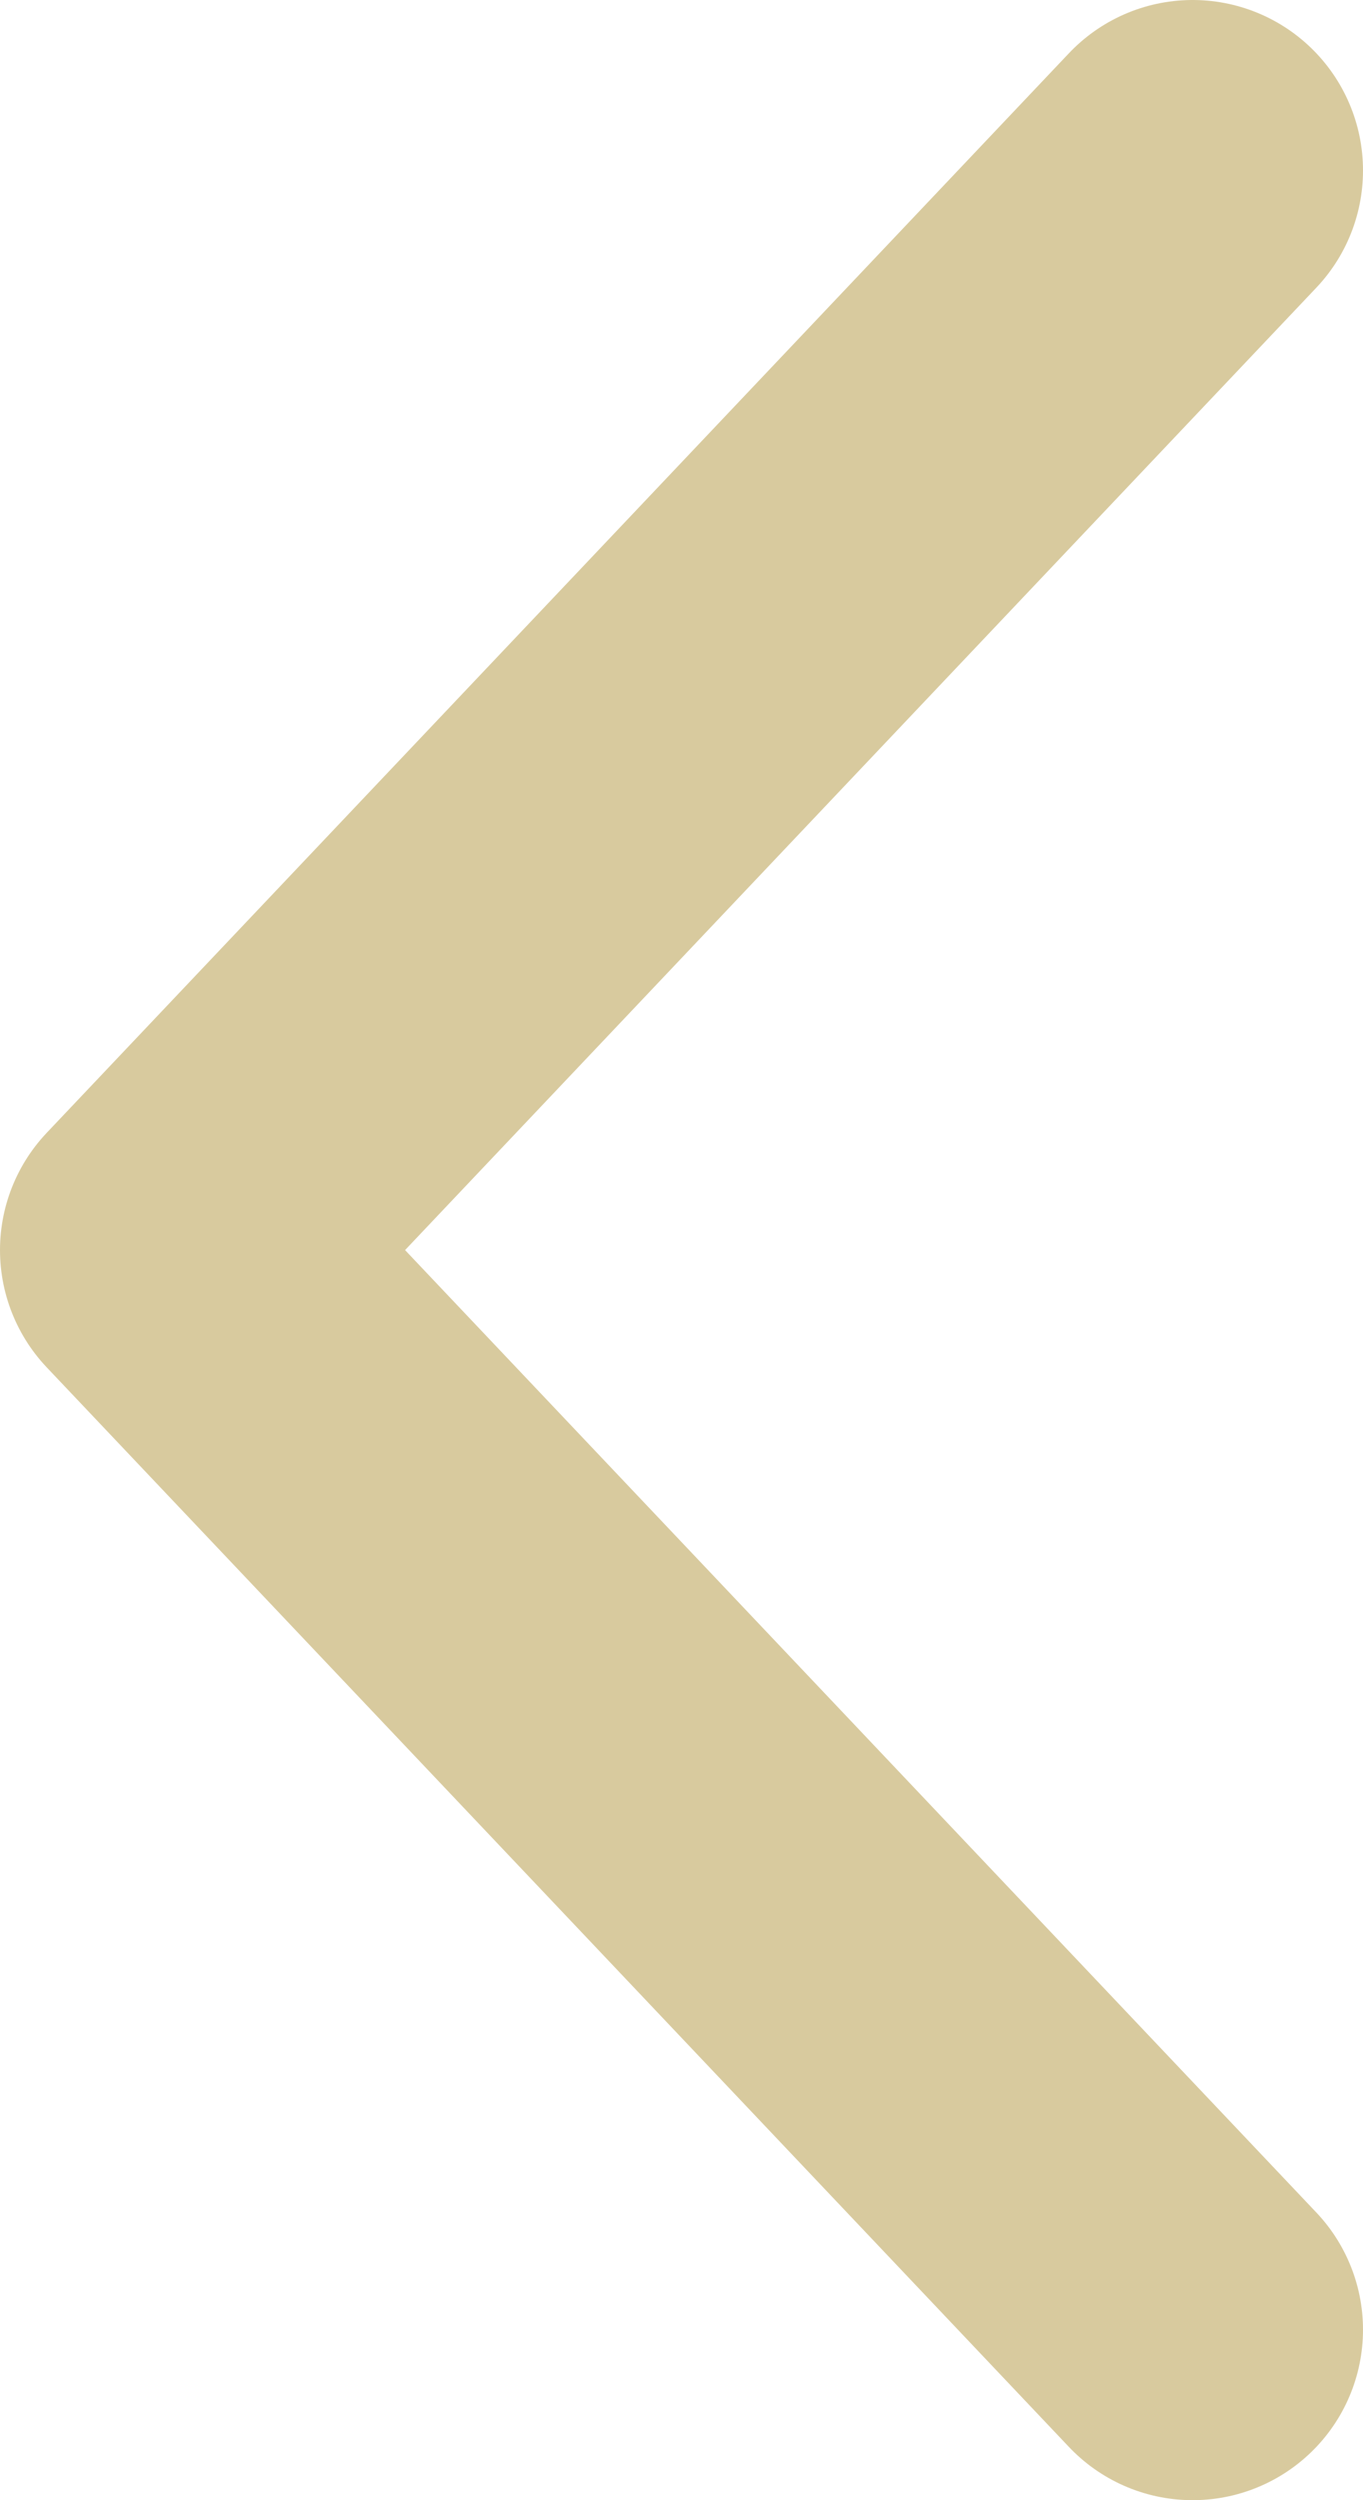 <?xml version="1.0" encoding="utf-8"?>
<!-- Generator: Adobe Illustrator 19.1.0, SVG Export Plug-In . SVG Version: 6.00 Build 0)  -->
<svg version="1.1" id="Layer_1" xmlns="http://www.w3.org/2000/svg" xmlns:xlink="http://www.w3.org/1999/xlink" x="0px" y="0px"
	 viewBox="0 0 12 22" style="enable-background:new 0 0 12 22;" xml:space="preserve">
<style type="text/css">
	.st0{fill:none;stroke:#D8CA9E;stroke-width:3;stroke-linecap:round;stroke-linejoin:round;stroke-miterlimit:10;}
</style>
<polyline id="XMLID_964_" class="st0" points="10.5,20.5 1.5,11 10.5,1.5 "/>
</svg>
